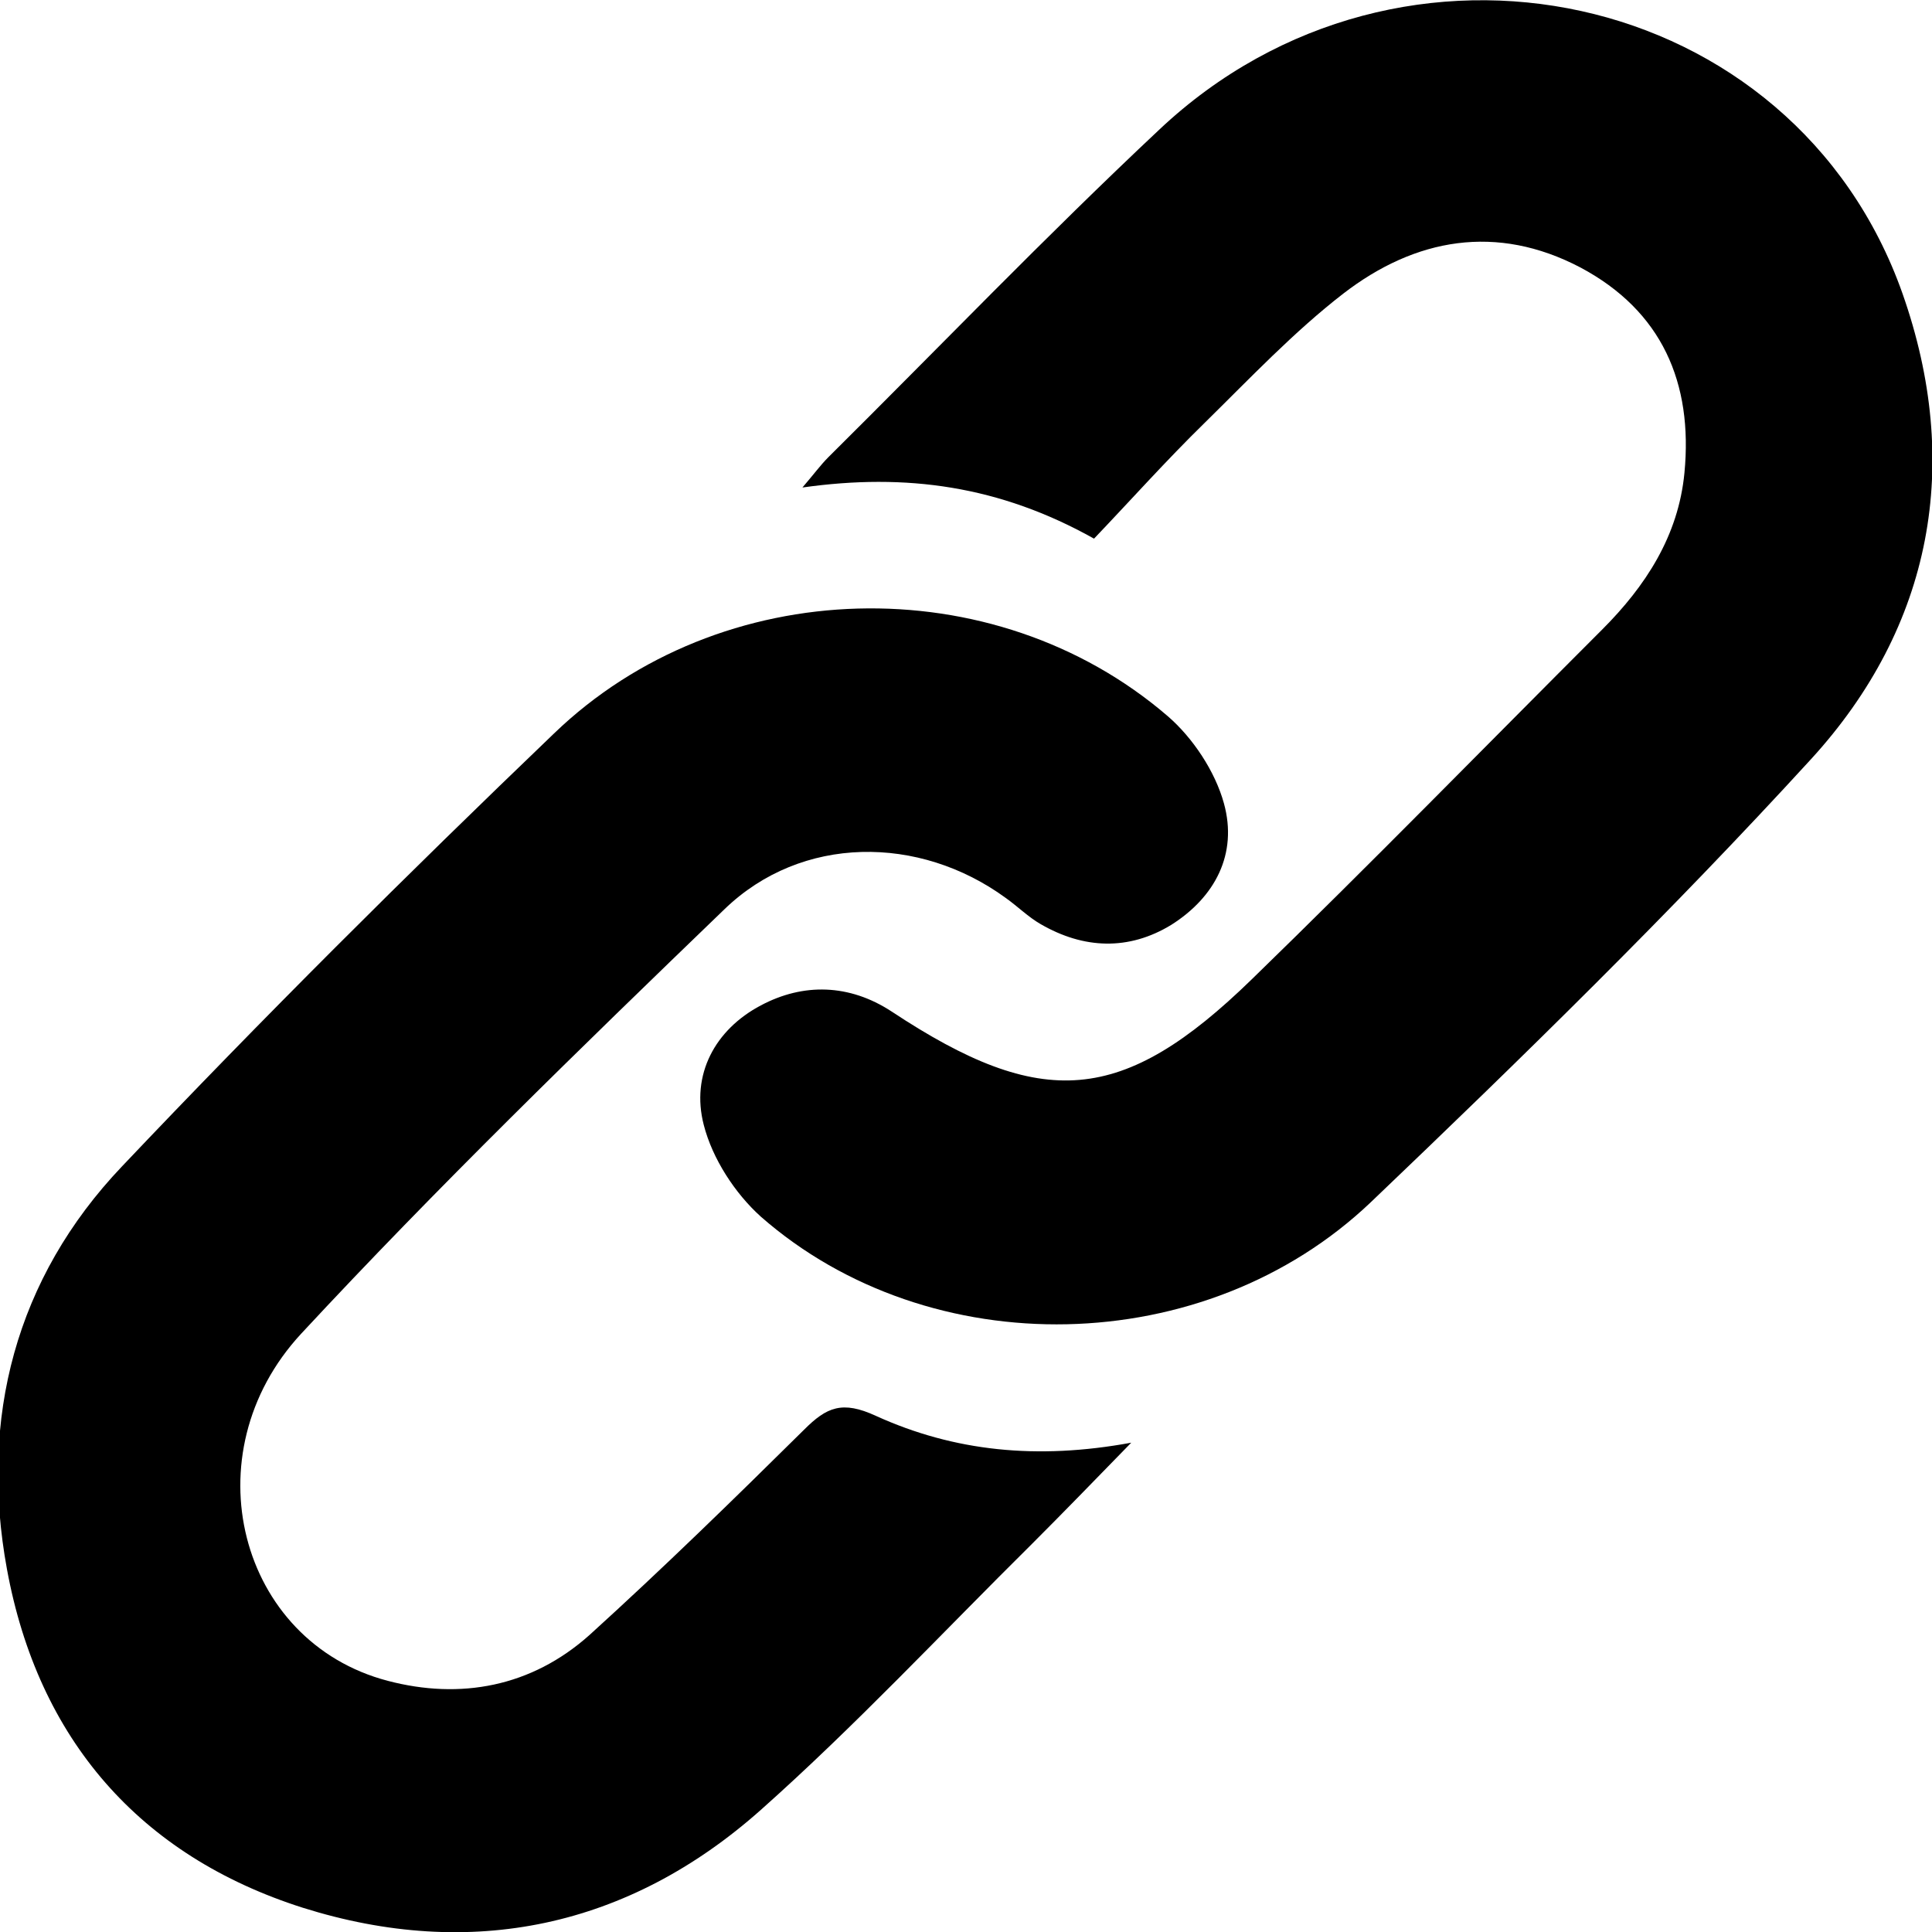 <svg width="15" height="15" viewBox="0 0 15 15" fill="none" xmlns="http://www.w3.org/2000/svg">
<path d="M8.783 11.201C8.488 11.504 8.253 11.746 8.011 11.988C7.312 12.68 6.64 13.4 5.907 14.052C4.879 14.966 3.656 15.222 2.352 14.812C1.082 14.408 0.296 13.501 0.054 12.183C-0.161 11.013 0.121 9.924 0.947 9.056C2.036 7.907 3.158 6.791 4.301 5.695C5.591 4.451 7.715 4.397 9.066 5.56C9.261 5.728 9.435 5.99 9.503 6.239C9.61 6.629 9.435 6.965 9.093 7.181C8.763 7.382 8.414 7.369 8.078 7.174C7.984 7.12 7.903 7.039 7.809 6.972C7.137 6.481 6.223 6.481 5.625 7.059C4.509 8.135 3.394 9.218 2.339 10.354C1.472 11.289 1.855 12.748 3.011 13.05C3.575 13.198 4.126 13.097 4.577 12.694C5.148 12.176 5.699 11.638 6.243 11.1C6.418 10.925 6.539 10.872 6.801 10.993C7.406 11.268 8.051 11.336 8.783 11.201Z" fill="black"/>
<path d="M8.494 4.182C7.762 3.772 7.036 3.671 6.23 3.785C6.317 3.684 6.371 3.61 6.431 3.55C7.285 2.703 8.118 1.835 8.999 1.008C10.88 -0.767 13.931 -0.101 14.771 2.279C15.235 3.597 15.007 4.861 14.059 5.896C12.97 7.086 11.814 8.216 10.645 9.332C9.355 10.562 7.218 10.596 5.907 9.446C5.706 9.265 5.531 8.996 5.464 8.734C5.363 8.344 5.551 7.994 5.907 7.806C6.236 7.631 6.593 7.638 6.922 7.853C8.091 8.626 8.716 8.579 9.718 7.604C10.638 6.71 11.532 5.795 12.439 4.888C12.775 4.552 13.031 4.162 13.078 3.671C13.145 2.972 12.903 2.414 12.271 2.077C11.62 1.735 10.988 1.849 10.43 2.279C10.047 2.575 9.704 2.938 9.355 3.281C9.052 3.577 8.777 3.886 8.494 4.182Z" fill="black"/>
</svg>
